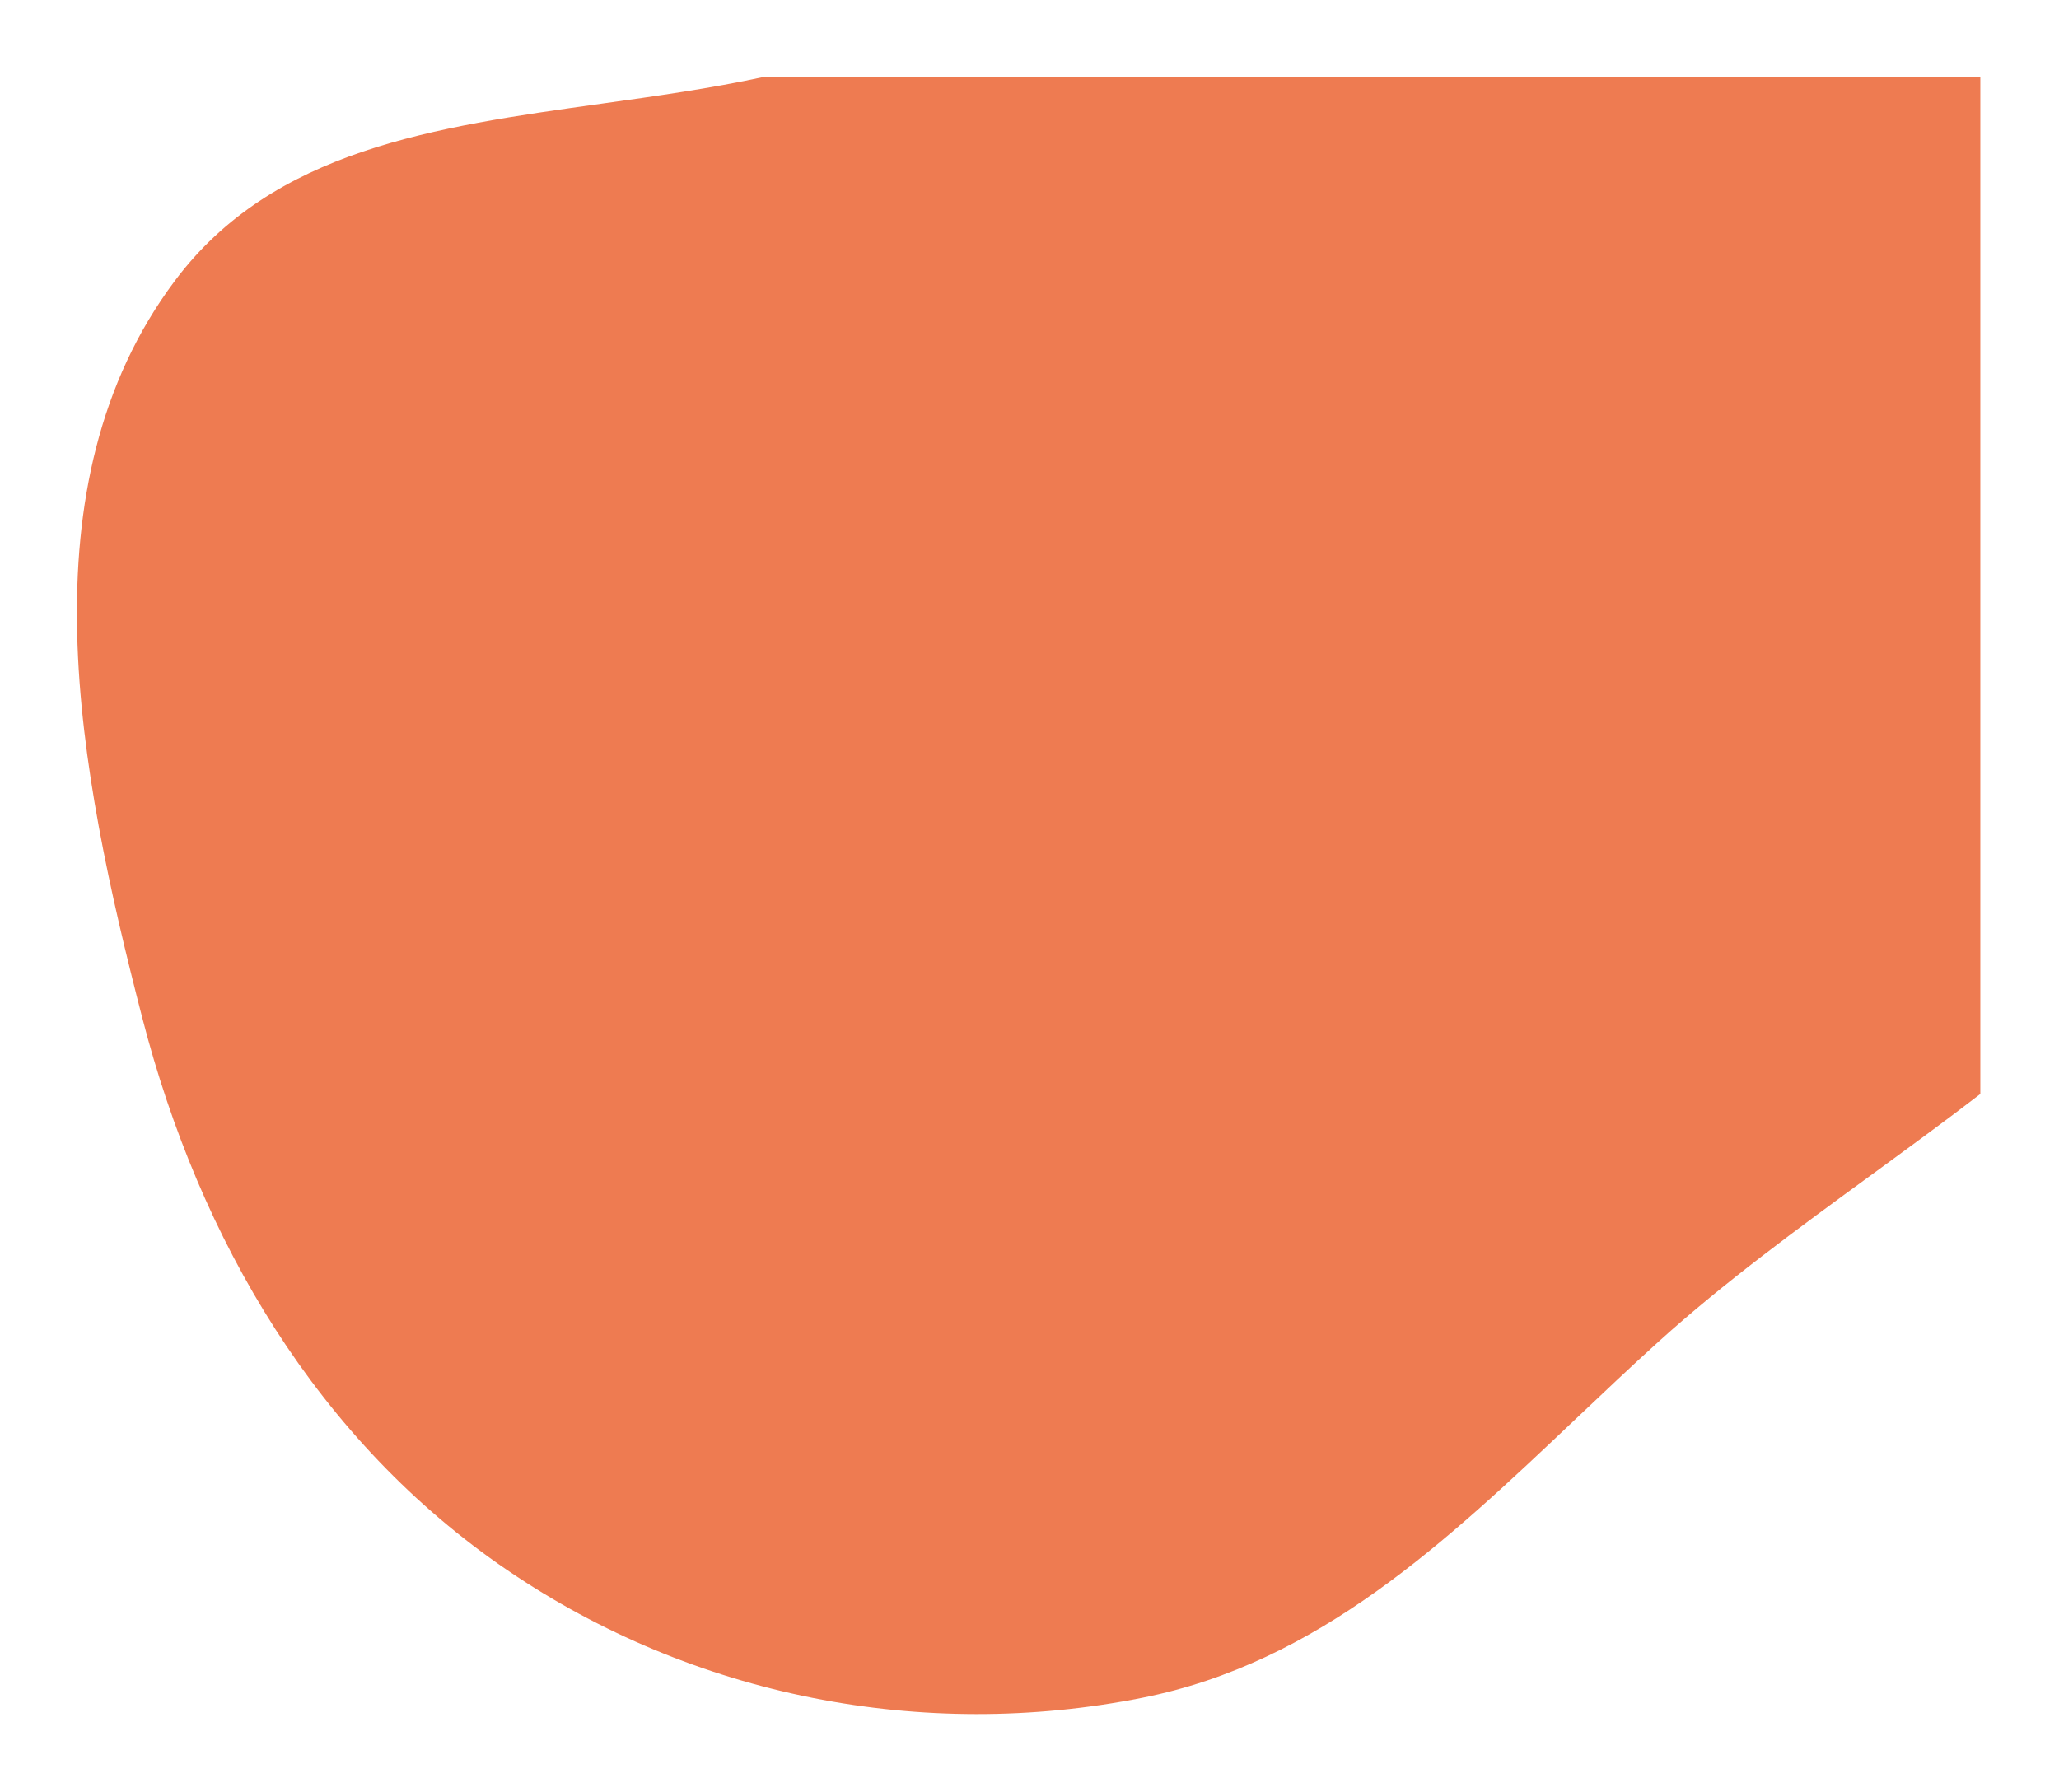 <svg width="803" height="699" viewBox="0 0 803 699" fill="none" xmlns="http://www.w3.org/2000/svg">
<g filter="url(#filter0_d_1668_77089)">
<path fill-rule="evenodd" clip-rule="evenodd" d="M302.866 20H777.314V416.682C763.528 427.289 749.297 437.677 735.039 448.085C706.301 469.063 677.45 490.123 651.9 513.224C640.976 523.101 630.279 533.24 619.625 543.34C568.94 591.384 519.214 638.521 450.487 652.19C364.688 669.254 275.316 651.68 202.992 602.507C128.955 552.169 82.875 473.708 60.508 387.044C35.587 290.486 13.444 179.422 73.181 99.539C111.489 48.312 174.578 39.506 239.49 30.445C260.687 27.486 282.079 24.499 302.866 20Z" fill="#EE7B51"/>
</g>
<defs>
<filter id="filter0_d_1668_77089" x="0" y="0" width="802.312" height="698.543" filterUnits="userSpaceOnUse" color-interpolation-filters="sRGB">
<feFlood flood-opacity="0" result="BackgroundImageFix"/>
<feColorMatrix in="SourceAlpha" type="matrix" values="0 0 0 0 0 0 0 0 0 0 0 0 0 0 0 0 0 0 127 0" result="hardAlpha"/>
<feOffset dx="-5" dy="10"/>
<feGaussianBlur stdDeviation="15"/>
<feComposite in2="hardAlpha" operator="out"/>
<feColorMatrix type="matrix" values="0 0 0 0 0 0 0 0 0 0 0 0 0 0 0 0 0 0 0.05 0"/>
<feBlend mode="normal" in2="BackgroundImageFix" result="effect1_dropShadow_1668_77089"/>
<feBlend mode="normal" in="SourceGraphic" in2="effect1_dropShadow_1668_77089" result="shape"/>
</filter>
</defs>
</svg>
